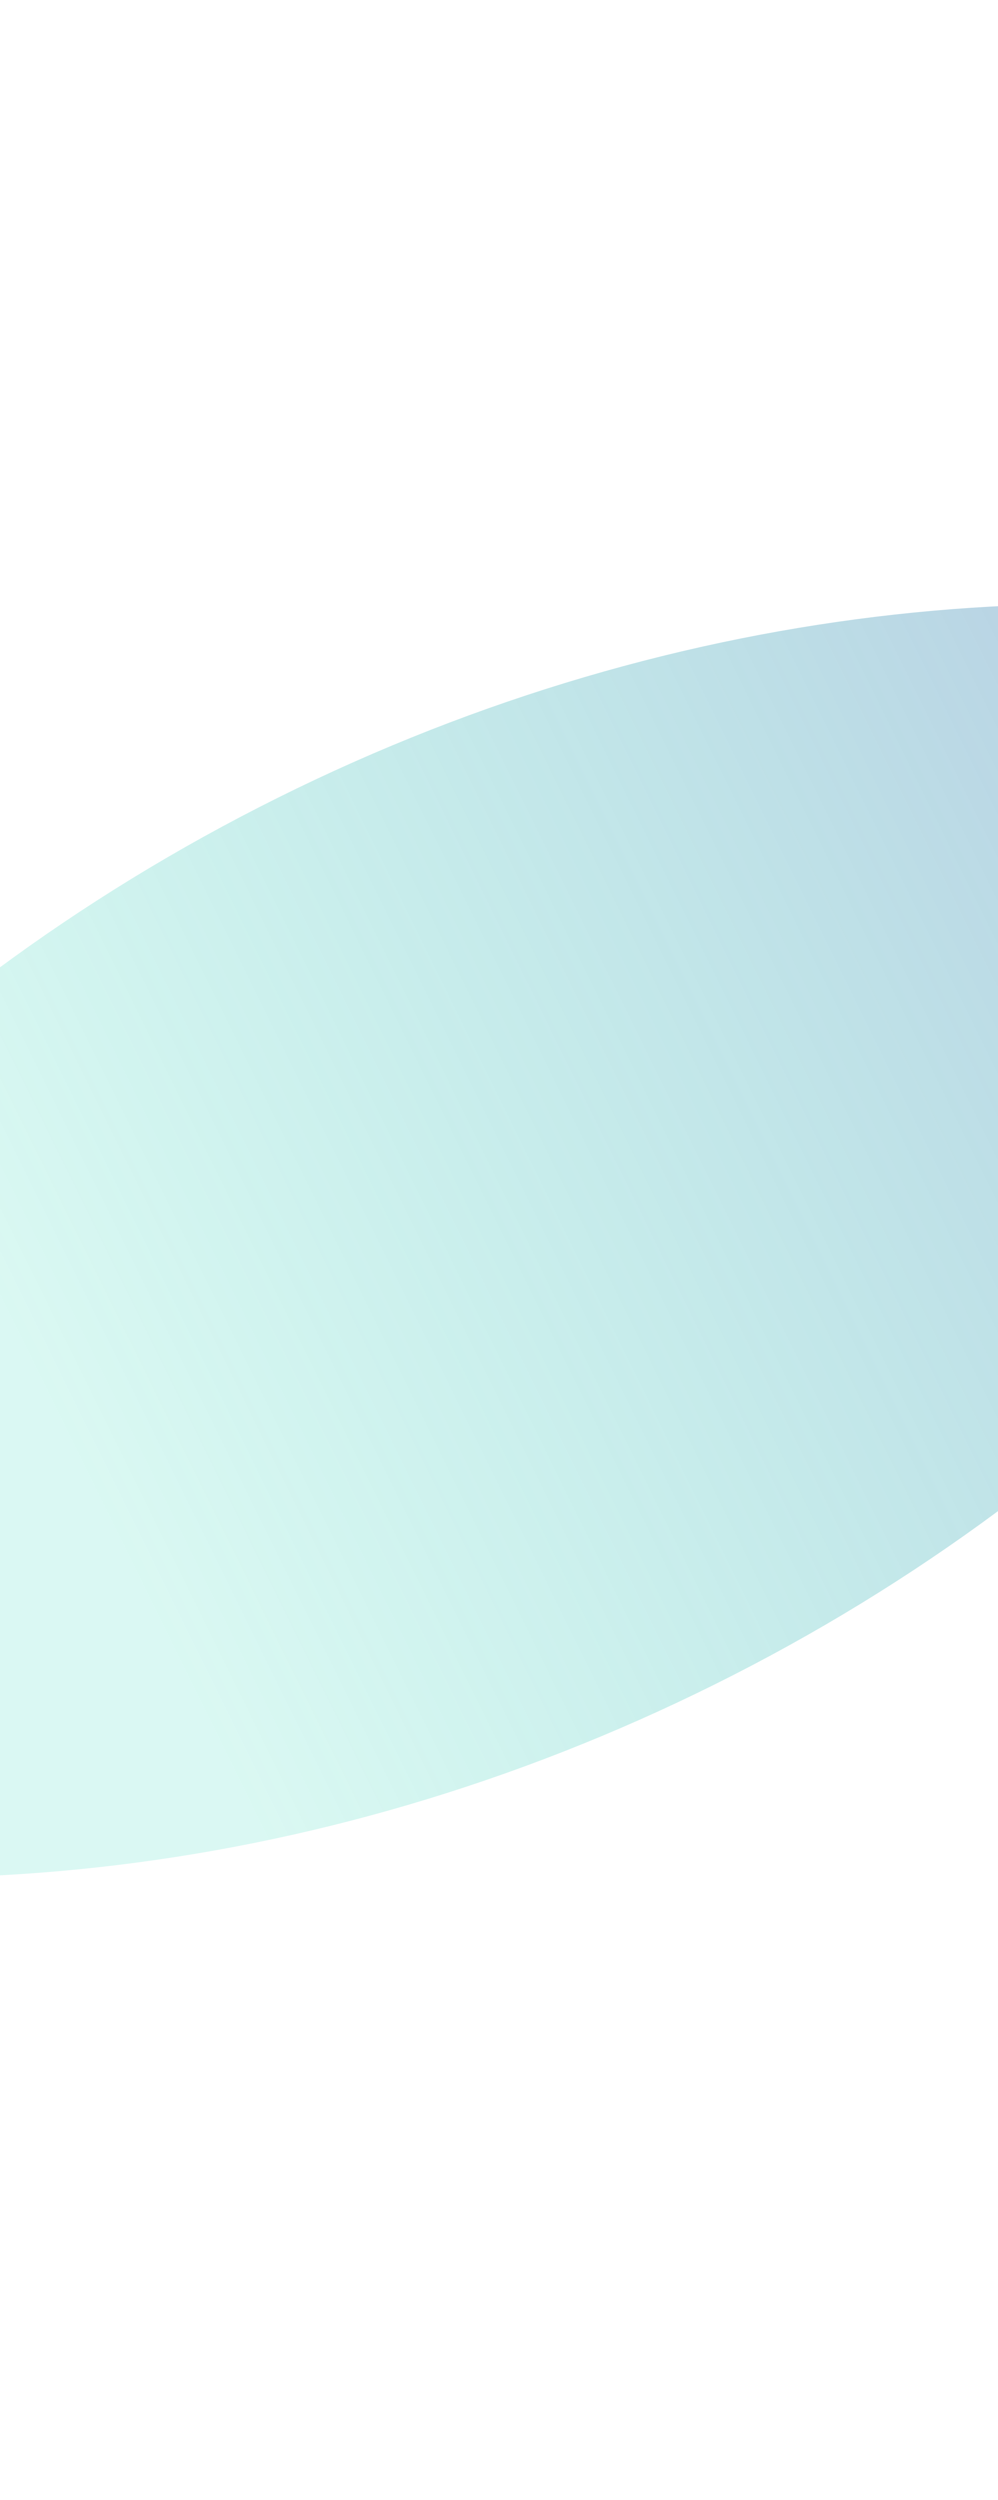 <svg version="1.1" xmlns="http://www.w3.org/2000/svg" xmlns:xlink="http://www.w3.org/1999/xlink" width="115.333px" height="288.667px" class="slides-canvas" viewBox="-1 -1 87 217" preserveAspectRatio="none"> 
 <defs> 
  <linearGradient id="lg_2609d1ab_806e7dc3_90_c9_1aefea" x1="0" y1="338" x2="0" y2="553" spreadMethod="reflect" gradientUnits="userSpaceOnUse"> 
   <stop offset="0.31" stop-color="#09D1AB" stop-opacity="0.15" /> 
   <stop offset="1" stop-color="#6E7DC3" stop-opacity="0.5" /> 
  </linearGradient> 
 </defs> 
 <g text-rendering="geometricPrecision" transform="scale(1, 1)"> 
  <g transform="matrix(-0.444, -0.896, 0.896, -0.444, -346.382, 326.58)"> 
   <path fill="url(#lg_2609d1ab_806e7dc3_90_c9_1aefea)" d="M24.43 338.16L31.48 345.58C53.65 371.26 67.37 406.73 67.37 445.91 67.37 485.09 53.65 520.56 31.48 546.24L24.43 553.66 17.38 546.24C-4.79 520.56-18.5 485.09-18.5 445.91-18.5 406.73-4.79 371.26 17.38 345.58z" /> 
  </g> 
 </g> 
</svg>